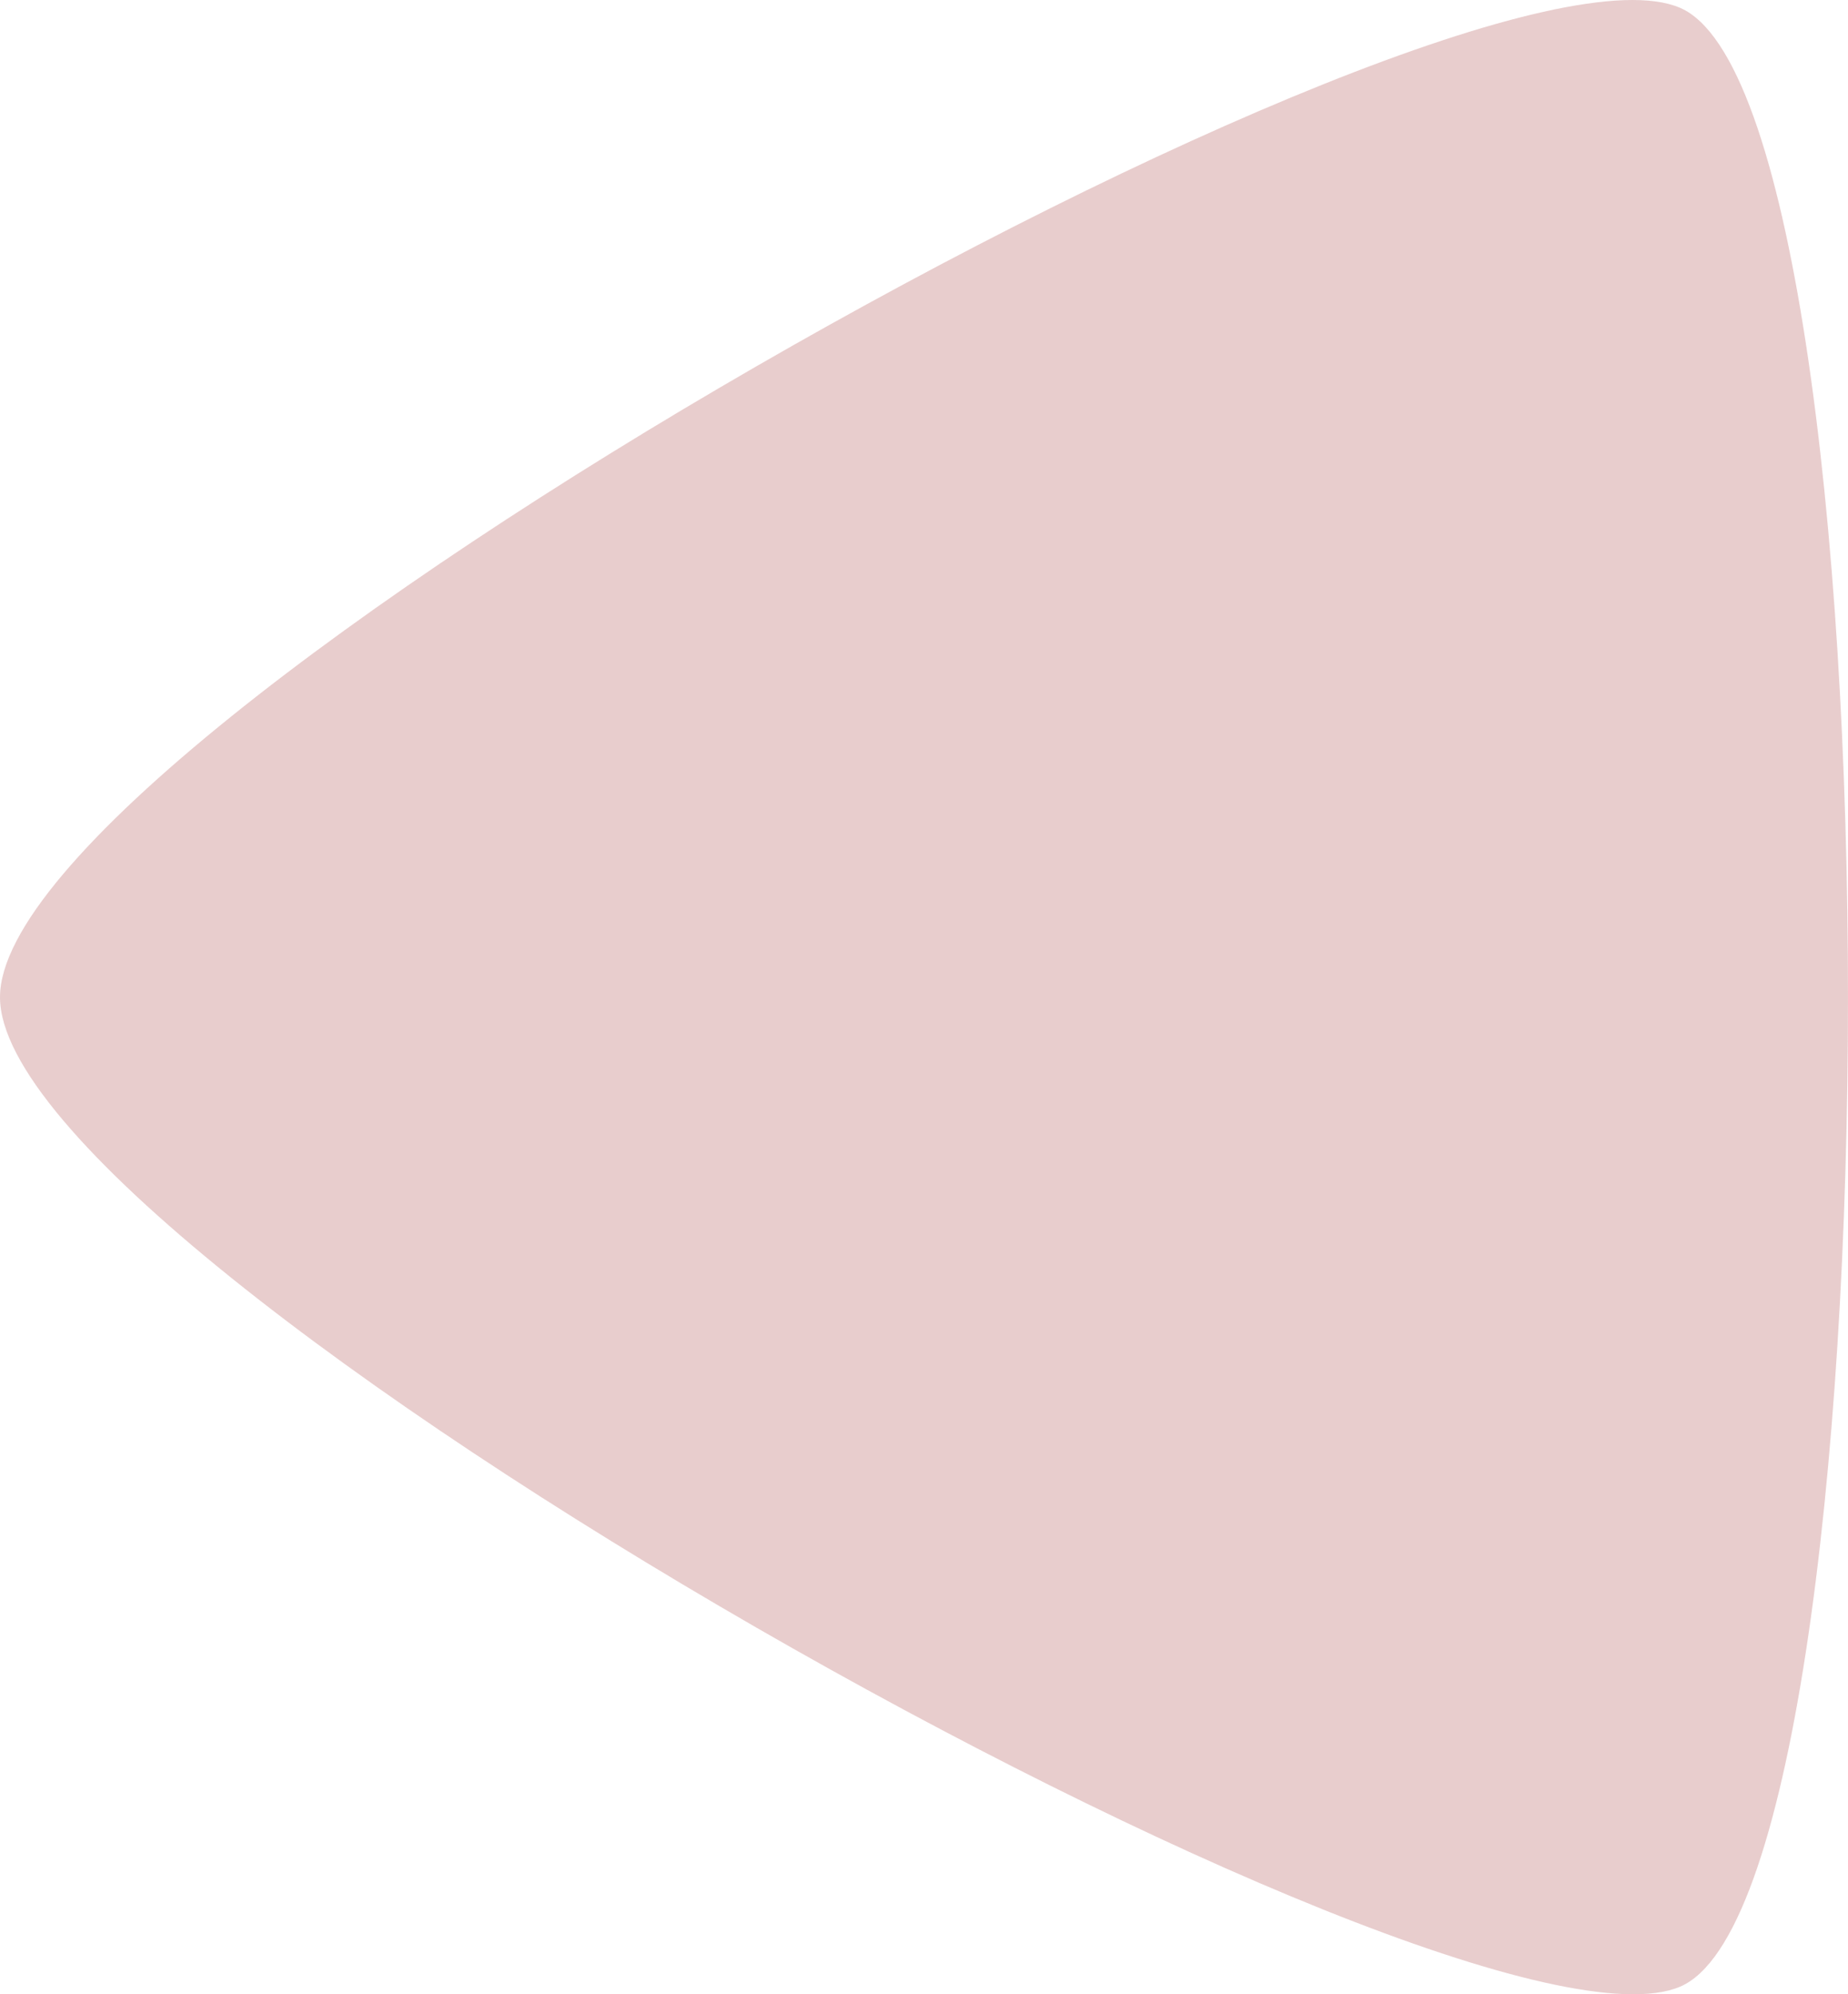 <svg width="38" height="41" viewBox="0 0 38 41" fill="none" xmlns="http://www.w3.org/2000/svg">
<path d="M2.44434e-07 20.502C3.09793e-07 15.021 29.939 -1.813 34.545 0.16C39.151 2.132 39.151 38.902 34.545 40.845C29.939 42.787 1.79075e-07 25.983 2.44434e-07 20.502Z" fill="#B35959" fill-opacity="0.3"/>
</svg>
